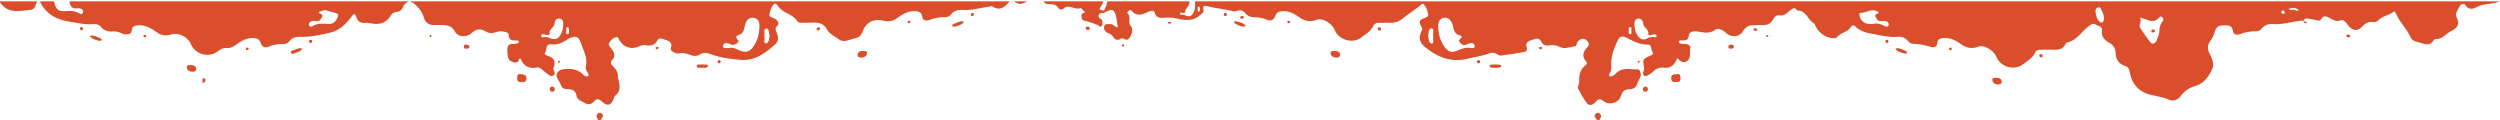 <svg xmlns="http://www.w3.org/2000/svg" width="1768" height="85" viewBox="0 0 1768 85"><path fill="#da4e2b" d="M1159.22 43.13c.38.12.5.34.33.69-.25.41-.62.66-1.06.44-.2-.1-.4-.56-.33-.77.15-.49.6-.52 1.06-.36zM1768 .93c-.94.32-1.86.7-2.82.95-4.26 1.09-8.7.74-12.95 2.81-2.15 1.04-6.2 3.28-8.69-1.18-.63-1.13-3.38-.74-3.92.61-1.09 2.74-3.91 5.05-2.05 8.74 1.94 3.84.33 7.07-3.84 8.97-3.85 1.76-6.37 6.05-11.21 5.81-.53-.03-1.29.56-1.61 1.07-2.19 3.44-5.09 2.79-8.3 1.82-3.04-.91-6.55-1.2-8-4.44-2.76-6.2-7.94-10.86-10.5-17.15-.32-.78-.98-1.04-1.55-.58-3.03 2.5-7.29 2.79-10.1 5.58-1.18 1.16-2.41 1.8-3.98 1.6-3.24-.43-5.51.82-7.82 3.16-3.7 3.75-7.16 3.14-10.25-1.1-1.39-1.91-2.97-3.98-5.65-3.08-2.62.88-4.42-.29-6.52-1.4-2.26-1.19-4.8-3-6.82.58-.55.97-1.55.99-2.64.72-1.92-.49-3.88-.81-5.83-1.17-1.65-.31-3.24-.41-3.92 1.58-.95-.47-1.9-.15-2.87-.04-6.11.69-12.06 2.68-18.29 2.25-3.36-.24-6.24.47-8.46 3.22a5 5 0 0 1-3.96 1.85 30 30 0 0 0-10.73 1.84c-1.91.71-5.1 1.31-5.6-2.09-.56-3.74-2.99-3.95-5.78-3.93-4.53.03-5.95.92-7.06 4.53-.64 2.09-1.4 4.15-2.74 5.86-2.42 3.09-2.74 6.06-.9 9.68 1.57 3.08 3.37 6.95 2.14 10.03-2.23 5.56-5.93 10.84-11.98 12.67-4.25 1.28-7.44 3.18-10.09 6.64-2.12 2.76-5 4.7-8.71 3.16-4.04-1.68-8.3-2.43-12.51-3.36-8.86-1.98-13.85-7.59-15.36-16.33-.4-2.3-1.24-3.43-3.44-4.2-3.99-1.38-6.41-4.62-6.47-8.68-.07-3.95-1.83-6.22-4.93-7.95-3.17-1.77-5.29-4.4-4.81-8.07.47-3.63-2.47-3.27-4.19-4.42-1.88-1.27-3.04-.46-4.75.75-5.35 3.75-8.6 10.31-15.66 11.78-.43.08-.94.52-1.12.93-2.1 4.66-6.17 4.32-10.23 4.19-2.49-.09-4.99.01-7.49.03-1.6.02-3.09.44-3.78 1.97-1.75 3.9-5.37 5.86-8.5 8.27-6.2 4.78-15.95 2.03-18.87-5.17-1.87-4.62-8.75-8.79-12.81-7.24-4.75 1.82-8.61.9-12.58-1.98-3.52-2.55-7.43-4.53-12.06-4.08-2.11.2-4.13.68-4.31 3.23-.26 3.65-3.06 3.54-5.09 2.91a42.37 42.37 0 0 0-12.2-2.08c-1.6-.02-2.77-1.13-3.75-2.27-1.92-2.24-4.36-2.89-7.18-2.67-6.23.47-12.25-1.14-18.28-2.22-4.04-.73-8.17-1.92-11.32-4.92-1.47-1.39-2.48-1.19-3.57.42-2.41 3.59-7.39 3.73-9.88 7.27-.21.31-.92.35-1.4.39-5.35.35-11.29-3.5-13.6-8.78-.26-.59-.49-1.39-.98-1.65-4.38-2.37-5.35-9.08-11.56-9.13-.26 0-.58-.33-.79-.58-1.22-1.47-2.12-1.15-3.7-.11-2.52 1.64-4.48 4.68-8.08 4.16-2.32-.33-3.64.66-4.68 2.63-1.75 3.35-4.65 4.5-8.35 4.17-1.81-.17-3.66.17-5.48.13-3.46-.06-5.82 1.19-7.68 4.38-2.37 4.06-8.37 4.41-11.92 1.06-2.24-2.11-5.53-3.78-7.62-2.25-4.35 3.15-8.41 1.83-12.81 1.21-2.29-.32-5.47.06-5.82 2.63-.43 3.28-1.92 3.83-4.56 3.7-.98-.05-2.47-.12-2.52.86-.08 1.47 1.54 1.44 2.65 1.6.99.14 2.03 0 2.98.26 1.32.35 2.86 1.19 2.5 2.64-.54 2.17.05 4.35-.49 6.42-.98 3.77-5.18 4.8-7.7 1.74-1.47-1.78-1.52.03-1.72.49-1.69 3.85-4.93 5.83-8.75 5.32-3.48-.45-5.67.75-7.9 2.88-.84.8-1.82 1.48-2.83 2.06-.97.56-2.05 1.42-3.23.62-1.16-.79-.99-2-.53-3.15.36-.92.58-1.74.36-2.85-1.04-5.41-.92-5.57 4.05-7.94 1.22-.57 3.08-1.14 1.99-2.64-1.28-1.75-.44-5.42-3.18-5.35-5.13.12-9.25-1.78-13.62-4.06-1.88-.98-5.58-3.25-7.4.35-2.48 4.89-4.64 10.16-4.98 15.62-.18 2.95.58 5.86-1.25 8.56-.33.49-.66 1.22.04 1.79.6.49 1.29.3 1.85.01.88-.47 1.83-.95 2.47-1.67 4.38-4.96 10.16-2.87 15.43-3.07 1.54-.06 1.88 1.57 2.19 2.93.63 2.76-1.61 4.5-2.21 6.72-.89 3.31-2.8 4.28-5.72 4.36-3.21.08-4.9 1.43-5.97 4.74-1.63 5.1-8.33 6.88-12.29 3.69-2.09-1.69-3.83-1.7-5.54.44-1.67 2.08-4.31 3.25-6.02 1.24-2.69-3.17-4.54-7.09-6.58-10.78-.31-.56.14-1.63.41-2.4a9.7 9.7 0 0 0 .52-3.42c-.07-4.01.93-7.6 4.22-10.22 1.01-.81 1.78-1.64.69-2.87-3.27-3.69-2.14-6.98.84-10.13.98-1.04 1.41-2 .51-3.5-2.02-3.33-5.51-3.25-7.77.35-.51.83-.3 2.47-1.29 2.54-3.6.23-7.23 2.28-10.78.51-2.54-1.28-5-1.52-7.71-1.11-2.29.35-4.33-.18-5.45-2.53-1.69-3.55-4.52-2.1-6.9-1.31-2.17.72-4.61 1.8-3.54 4.98.64 1.89-.28 3.2-1.8 3.48a255.55 255.55 0 0 1-16.5 2.51c-1 .12-2.16-.78-3.2-1.29a5.73 5.73 0 0 0-4.81-.26c-4.85 1.79-10 2.43-14.96 3.69-12.11 3.1-21.88-.97-30.92-8.44-3.37-2.79-4.36-6.09-2.52-10.23.47-1.03 1.41-1.99.41-3.62-2.26-3.68-1.72-5 2.14-6.47 1.51-.57 3-1 2.46-3-.69-2.55-1.43-5.13-3.48-6.99-.16-.15-.97.22-1.33.52-3.83 3.3-8.29 5.93-12.03 9.06-3.49 2.92-6.4 4.04-10.49 3.87-2.49-.1-5 .02-7.5.03-1.58.02-3.1.4-3.8 1.92-1.84 4.05-5.6 6.09-8.88 8.58-5.9 4.49-15.72 1.54-18.5-5.37-1.86-4.64-8.72-8.85-12.77-7.31-4.73 1.8-8.6.96-12.6-1.94-3.5-2.55-7.4-4.54-12.03-4.12-1.92.18-3.54.62-4.36 2.68-1.45 3.64-3.04 4.6-6.52 3.22a22.42 22.42 0 0 0-8.25-1.58c-2.68-.02-4.88-.75-6.64-2.82-1.69-1.98-3.73-2.63-6.26-1.67-.75.29-1.72.44-2.46.22-5.76-1.69-11.81-1.9-17.58-3.42-2.76-.73-4.07-.9-3.35 2.62.33 1.63-1.27 2.57-2.4 3.55-5.02 4.35-10.73 3.84-16.56 2.35-2.23-.56-4.4-.62-6.71-.62-3-.01-7.46 1.47-8.94-3.68-.37-1.3-2.27-1.43-3.92-.66-4.14 1.92-8.4 4.17-12.34-.5-.48-.56-1.11-.64-1.76-.15-.67.51-1.64 1.49-1.13 1.94 2.79 2.48.06 6.14 2.35 9.04 1.72 2.17 1.06 5.47-.9 8.26-1.88 2.68-3.32.84-5.06.34-.49-.14-1.2.41-1.77.71a3.18 3.18 0 0 1-4.37-1.2c-1.12-1.9-2.63-2.64-4.53-3.42a3.87 3.87 0 0 1-2.19-4.57c.6-2.01 2.83-1.32 4.36-1.49 1.35-.14 2.43.94 3.52 1.7.9.62 1.92 1.22 1.56-.76-.53-2.92-.6-5.89-1.8-8.72-.94-2.2-2.14-2.78-4.23-1.85-.91.4-1.83.77-2.75 1.15-1.17 1.23-3.3-.2-4.34 1.77-1.29 2.46 1.33 2.55 2 3.79.16.28.37.61.36.91-.07 1.13.17 2.55-.42 3.31-1.01 1.28-1.9-.32-2.87-.68-2.8-1.04-5.6-2.19-8.5-2.8-1.5-.31-2.62-.56-2.79-2.12-.14-1.38-.71-3.06 1.4-3.7.36-.1 1.64-.54.92-.75-1.63-.48-2.24-2.98-3.31-2.56-4.04 1.56-8.25-3.38-12.14.58-.78.79-2.61.41-3.2-.49-1.84-2.86-4.52-3.02-7.42-2.9-1.5.07-2.47-.76-3.15-2.01h42c0 1.22-.64 2.18-1.26 3.17-1.74 2.77-1.73 2.78 1.83 3.38 1.1-2.07 2.14-4.17 2.42-6.55h58c.62 3.12-2.75 4.67-2.94 7.48-.01.12-.21.22-.28.35-.81 1.45-3.05-1.23-3.44 1.21-.02.09.84.5 1.25.45 2.55-.31 5.27 2.9 7.7-.48 1.98-2.78 1.97-5.85 1.7-9.01H1768zM848.64 6.3c-.06-.58-.46-1.56-.79-1.59-1.37-.14-.49 1.11-.87 1.64.28.66-.44 1.86.7 1.87.85 0 1.04-1.14.96-1.92zm164.94 20.87c.13-.46.02-.98.02-1.47-.01-.33.05-.67-.02-.98-.36-1.64.85-4.54-1.14-4.65-2.03-.11-2.15 2.83-2.38 4.74-.1.79-.04 1.66.2 2.43.42 1.37.7 3.57 2.17 3.49 1.95-.1.8-2.31 1.15-3.56zm29.3 5.58c.01-1.54-1.26-2.41-2.7-2.26-1.28.13-2.51.78-3.75 1.24-1.77.64-2.79-.54-3.87-1.57-1.15-1.1-.73-2.03.34-2.88 1.48-1.18.93-1.93-.58-2.29-3.1-.73-4.14-3.02-4.59-5.81-.08-.49-.25-.96-.4-1.44-1.19-3.81-3.42-5.66-6.2-5.15-2.9.54-4.17 2.73-4.03 6.99.33 5.06 1.55 9.83 4.75 13.91 2.43 3.11 4.67 3.93 8.22 2.51 3.41-1.37 6.68-2.85 10.5-2.03.89.19 2.31.04 2.31-1.22zm110.89-11.12c-.22-.87.43-2.43-.85-2.39-1.51.04-.96 1.75-1.08 2.74-.11.88-.02 2.31 1.22 2.12 1.27-.19.44-1.63.71-2.47zm17.79 3.67c-.05-.6-.76-1.19-1.46-1.12-.81.07-1.59.41-2.38.65-.93.28-2.21-.32-2.12-.75.74-3.37-3.16-4.36-3.46-7.2-.22-2.13-1.36-4.06-3.83-3.67-2.62.41-2.46 2.74-2.39 4.77.15 2.91.9 5.63 2.77 7.88 1.5 1.81 3.37 2.72 5.74 1.53 1.79-.91 3.6-1.64 5.71-1.05.6.17 1.48-.31 1.42-1.04zm162.28-10.23a10.85 10.85 0 0 0-3.46-.17c-2.06.2-2.94-1.07-3.79-2.6-1.01-1.82.18-2.12 1.44-2.85s.17-1.14-.59-1.51c-4.11-2-7.71 1.23-11.66 1.16-.95-.02-.8 1.23-.66 2.06a6.96 6.96 0 0 0 6.55 5.76c.99.06 1.99.01 3.06.01 2.91-.9 5.46.26 8.06 1.5.97.47 2.46.92 2.84-.75.28-1.24-.55-2.32-1.79-2.61zm151.88-8.92a1.73 1.73 0 0 0-2.13-.81 2.47 2.47 0 0 0-1.6 2.72c.21 2.87.79 5.06 2.39 6.86.57.63 1.3 1.13 2.14.97.9-.18 1.2-1.04 1.32-1.87.43-2.92-.9-5.4-2.12-7.87zm43.49 6.15c-.7-.6-1.55-.85-2.17-.07-3.74 4.71-7.91 1.82-11.94.68-.69-.19-1.83-1.17-1.42.23.59 2.03-.65 3.55-.5 6.08 2.37 3.36 4.9 7.47 8.01 11.1 1.02 1.19 3.21.32 3.92-1.64.74-2.02 1.88-4.07 1.94-6.13.08-2.89.66-5.41 2.43-7.67.75-.95.63-1.81-.27-2.58zm86.58-3.61c-.36-.67-.8-1.52-1.79-1.21-.33.11-.52.69-.73.98.27 1.12.95 1.38 1.84 1.21.49-.1.93-.51.68-.98zm5.88-3.18c-.97.18-1.61.28-2.25.43-.31.07-.6.22-.9.34.36.24.7.61 1.09.68.63.11 1.37.19 1.94-.02 1.42-.54 2.71 1.66 4.03.15.32-.36-2.62-1.57-3.91-1.58zm-97.74 16.17c.15.72-.3 1.17-1.04 1.24-.68.08-1.27-.14-1.44-.86-.19-.81.42-1.07.52-1.1 1.25-.27 1.81.02 1.96.72zm105.06-6.73a.56.56 0 0 1 .04-.12l.05.03-.01.11-.08-.02zm.08.02c.43.08.88.12 1.28.28.51.19 1.29.33.84 1.14-.09.16-.86.09-1.23-.08-.53-.24-.97-.66-.89-1.34zm31.69 9.46c.66.11 1.22.43 1.2 1.25-.2.49-.48.88-1.08.79-.68-.11-1.41-.45-1.48-1.1-.08-.78.66-1.05 1.36-.94zm-216.11 15.02a1 1 0 0 1-1.28 1.08c-.64-.14-1.19-.63-1.11-1.41.05-.53.42-.87.84-.87.91.08 1.49.56 1.55 1.2zm-32.85 15.58c1.93.12 3.83.42 3.79 2.88-.03 1.36-1.24 1.9-2.52 1.83-1.94-.1-3.75-.76-4.04-2.91-.27-2.06 1.54-1.65 2.77-1.8zm-32.2-21.3c.46.13.72.52.67 1.04-.2.46-.59.8-1.05.64-.38-.13-.93-.56-.93-.85.02-.74.62-1.02 1.31-.83zm-31.67 2.37c.32.31.78.76.75 1.1-.1.9-.93.55-1.8.72-2.02-.71-4.47-1.06-6.16-3.04-.28-.33-.1-.65.3-.71 2.22-.36 4.07.82 6.03 1.53.31.1.66.19.88.4zm-13.11-7.89c.35.16.76.69.77 1.06.02.66-.45 1.13-1.18 1.2-.64-.27-1.12-.7-.99-1.44.14-.73.69-1.13 1.4-.82zm-84.25-2.76c-.18.22-.32.57-.56.66-.57.23-.87-.2-.92-.67-.02-.23.27-.65.48-.7.51-.12.83.23 1 .71zm-7.85-4.22c.13.29-.44.43-.84.58a1.24 1.24 0 0 1-1.59-.63c-.33-.67.01-1.18.83-1.2.65-.02 1.21.17 1.6 1.25zm-18.35 10.24c.81.21 1.9.23 1.82 1.58-.06.95-.88 1.3-1.69 1.38-1 .1-2.07-.19-2.24-1.27-.2-1.34 1.15-1.25 2.11-1.69zm-35.93 23.69c.08 2.38-1.25 3.14-3.3 2.8-2.14.29-3.16-.46-3.24-2.62-.11-3.14 2.44-2.57 4.1-2.93 2.05-.45 2.38 1.19 2.44 2.75zm-24.7 6.02c1.09.28 1.78.95 1.62 2.1-.12.83-.66 1.6-1.6 1.61-1.11.01-1.91-.64-1.91-1.78 0-1.13.8-1.72 1.89-1.93zm-32.49 19.12c1.2 1.01 1.43 2.14.43 3.45-.28.36-.42.83-.62 1.25h-2c.3-.52.05-.92-.33-1.25-1.22-1.07-1.42-2.18-.13-3.34.84-.76 1.74-.88 2.65-.11zm-40.66-46.4c-.14.29-.21.71-.42.81-1.13.53-1.5-.45-2.08-1.04.85-.03 1.96-1.31 2.5.23zm-3.16-.62c.26.05.47.2.66.39-.25.01-.47-.09-.66-.39zm-27.56 12.45c.72.12 1.83-.04 1.77 1.1-.04.71-.91.87-1.55.95-.81.11-1.64.13-2.5.19-1.44-.36-3.91.54-4.07-1.42-.09-1.18 2.48-.85 3.9-.95.81-.05 1.65 0 2.45.13zm-14.18-3.29c.69.22 1.08.69 1.02 1.42-.05.52-.38.92-.92.92-.73.01-1.26-.47-1.3-1.14-.04-.69.51-1.09 1.2-1.2zm-69-22c.06.7-.52 1.25-1.28 1.08-.64-.15-1.19-.64-1.1-1.41.04-.54.41-.88 1-.88.73.1 1.32.56 1.38 1.21zm-29.04 18.22c.1 1.64-1.32 2.21-2.78 2.06-1.92-.2-3.7-.92-3.82-3.15-.1-1.67 1.44-1.45 2.71-1.57 1.71.13 3.75.24 3.9 2.66zM911.5 14.67c.5.05.79.43.87.93-.13.51-.46.92-.96.82-.38-.07-.95-.43-1.01-.75-.16-.76.43-1.06 1.1-1zm-34.37-2.43c.12-.72.82-.96 1.5-.94.5.01.95.22 1 .8-.13.77-.7 1.12-1.33 1.22-.75.13-1.3-.33-1.17-1.08zm3.62 5.76c.26.33.04.63-.37.7-2.6.44-4.71-.86-6.85-2.01-.36-.2-.77-.72-.77-1.1-.01-.54.6-.56 1.4-.56 2.08.75 4.8.78 6.59 2.97zm-13.08-7.78c-.12.69-.49 1.27-1.2 1.2-.65-.08-1.1-.64-1.01-1.38.05-.52.4-.9.94-.93.72-.03 1.16.38 1.27 1.11zm-39.33 5.84c-.05.67-.6.66-1.03.66-.48-.01-1.2-.01-1.39-.3-.35-.52.23-.81.7-.88.63-.09 1.3-.16 1.72.52zM794.6 31.41c.2.11.39.52.36.77-.04.49-.35.8-.92.67-.47-.17-.78-.51-.55-1 .2-.42.65-.67 1.1-.44zM769.2 18.86c.88.04 1.7.33 1.46 1.46-.16.77-.86.9-1.55.91-.73-.12-1.22-.5-1.23-1.27-.01-.87.61-1.13 1.32-1.1zM717.11.93h8.99c-3.22 2.4-5.84 2.4-9 0zM394.66 43.9c-.28-.57.2-.74.63-.88.26.11.7.19.74.34.08.45-.1.91-.63.95-.25.01-.64-.19-.74-.41zM290.14.93H714.1c-3.43 3.81-6.89 7.36-12.5 3.43-.46-.32-1.55.3-2.35.4-6.1.75-12.05 2.68-18.28 2.27-3.36-.23-6.24.46-8.47 3.21a4.98 4.98 0 0 1-3.95 1.86c-3.69-.01-7.2.52-10.73 1.84-1.9.71-5.1 1.31-5.61-2.07-.56-3.74-2.97-3.94-5.76-3.96-4.8-.04-8.6 2.47-12.27 5.05a10.48 10.48 0 0 1-8.99 1.73c-7.2-1.77-12.68.91-15.22 7.76-.9 2.42-2.31 3.92-4.83 4.51-2.1.49-4.15 1.21-6.25 1.75-1.83.48-3.64.43-5.28-.7-3.15-2.18-7.02-4.04-8.8-7.23-2.57-4.6-6.16-4.91-10.43-4.75-2.33.08-4.67.07-7 .07-1.35 0-2.9 0-3.65-1.22-3.29-5.24-10.44-5.55-13.68-10.85-.47-.78-1.84-1.83-2.44-1.28-2.01 1.84-2.82 4.47-3.4 7.08-.45 2.07 1.2 2.33 2.64 2.87 2.98 1.11 4.6 3.82 2.9 5.47-2.13 2.05-.98 3.52-.33 5.23 1.11 2.88 1.31 5.7-1.11 7.86-7.18 6.41-14.74 12.12-25.23 11.02-6.94-.72-13.89-1.46-20.47-4.01-2.59-1-5.08-1.43-7.61.22-2.12 1.38-4.4 1.26-6.7.4-2.5-.93-5.02-1.73-7.79-1.18-1.9.37-3.6-.42-5.15-1.47-1.7-1.14-.57-2.62-.57-4.04 0-2.41-2.01-3.4-3.91-3.95-1.97-.57-4.66-2.07-5.95.28-2.05 3.71-4.85 4.06-8.41 3.41-1.68-.31-3.2.3-4.8.97-5.53 2.33-10.88.45-13.81-4.63-.47-.8-.58-2.13-1.88-1.98-2.12.25-3.51 1.59-4.75 3.3-1.16 1.58-.68 2.68.42 3.91 1.45 1.61 2.51 3.29 2.73 5.68.25 2.62-3.43 3.91-2.1 6.18 1.1 1.91 3.4 3.12 4.05 5.52.13.48.53.94.52 1.4-.13 5.27 3.99 11.12-2.13 15.61-.44.32-.44 1.22-.69 1.83-1.97 4.95-4.52 5.66-8.48 2.04-1.8-1.65-3.56-2.28-5.13-.41-2.09 2.48-4.24 3.05-6.97 1.43-2.26-1.33-5.26-2.11-5.78-5.1-.62-3.61-2.89-4.5-6-4.65-1.84-.08-3.85-.2-4.72-2.16a47.18 47.18 0 0 0-2.65-5.16c-2-3.35.22-6.14 3.93-6.71 5.66-.86 10.55.02 14.67 4.16.23.23.54.41.84.52.76.29 1.58.77 2.25-.08.48-.61.12-1.28-.2-1.83-.87-1.45-1.93-3.01-1.54-4.65 1.42-6-1.5-11.05-3.32-16.31-1.77-5.12-3.5-5.76-8.54-3.67-.6.25-1.15.67-1.7 1.05-3.26 2.21-6.76 3.65-10.78 3.17-4.57-.54-3.04 3.86-4.45 5.78-1.22 1.67 1.44 2 2.67 2.59 3.72 1.76 4.52 3.16 3.73 7.01-.16.79-.8 1.49-.5 2.36.52 1.52 1.83 3.29-.25 4.38-1.71.89-3.1-.7-4.44-1.59-1.1-.74-2.1-1.64-3.12-2.5-1.27-1.08-2.39-2.01-4.4-1.62-4.8.92-8.44-.86-10.61-5.39-.42-.86-.99-2.08-1.63-.04-.58 1.82-2.06 2.07-3.64 1.7-2.08-.48-3.8-1.72-4.1-3.88-.35-2.4-.75-5.06-.06-7.27.76-2.47 3.7-1.54 5.74-1.96.16-.03.34-.04.5-.09.62-.21 1.4-.37 1.47-1.12.12-1.25-1.03-1.15-1.7-1.13-2.82.06-5.24.11-5.38-3.92-.06-1.8-2.42-2.03-4.01-2.4-2.2-.51-4.32.31-6.38.83-2.1.54-3.87.27-5.71-.78-4.03-2.29-6.88-1.94-10.24 1.1-3.4 3.07-9.5 2.89-11.6-.96-2.03-3.7-4.87-4.66-8.57-4.68-1.83-.01-3.66-.19-5.48-.06-3.82.25-6.81-1.31-7.87-4.83A19.53 19.53 0 0 0 290.14.93zm251.6 29.72c1.8.06 2.2-2.91 2.42-4.91.05-.49.04-1.01-.06-1.49-.34-1.59-.41-4.11-2.06-4.11-2.27 0-1.1 2.53-1.41 3.95-.14.64-.02 1.32-.02 2.35.67 1.18-1.12 4.13 1.12 4.21zM513.68 34c.65.09 1.32.02 1.7.02 2.75-.76 4.79.39 6.93 1.32 5.46 2.37 8.04 1.5 11.2-3.54 2.63-4.22 3.6-8.89 3.56-13.78-.02-2.74-1.1-4.95-4.09-5.41-2.92-.45-4.69 1.28-5.68 3.78-.6 1.53-.82 3.21-1.3 4.79a5.02 5.02 0 0 1-1.96 2.82c-1.69 1.09-5.37 1.06-1.9 4.58 1 1-2.36 3.6-4.44 3.1-1.28-.31-2.48-1.04-3.76-1.2a2.26 2.26 0 0 0-2.59 1.85c-.3 1.82 1.28 1.53 2.33 1.67zM400.5 22c-.02.77-.6 2.28.94 2.09 1.1-.13.92-1.51.96-2.44-.28-.88.13-2.5-1-2.43-1.56.11-.87 1.78-.9 2.78zm-17.8 3.41c-.03.96 1.2 1.13 1.98.92 1.4-.38 2.56 0 3.84.48 4.5 1.69 6.7.73 8.59-3.6a14.84 14.84 0 0 0 1.18-5.84c.09-1.96-.19-3.88-2.5-4.21-1.94-.28-3.5 1.18-3.47 2.85.05 3.24-3.96 4.22-3.61 7.77.14 1.55-2.3 1.05-3.75.49-1.05-.4-2.2.01-2.25 1.14zM688.74 9.97c.07.8-.34 1.35-1 1.44-.7.1-1.2-.49-1.17-1.17.01-.37.42-.89.77-1.04.7-.31 1.2.1 1.4.77zm-7.57 5.2c.38.07.54.4.26.73-1.57 1.84-3.84 2.26-5.97 2.92-.74-.14-1.82.47-1.98-.67-.13-.97.92-1.21 1.66-1.48 1.95-.71 3.8-1.91 6.03-1.5zm-38.36-.53c.66.02 1.25.36.96 1.13-.13.33-.67.51-.93.69-.65-.15-1.03-.46-.99-.96.05-.5.45-.89.96-.86zm-29.68 23.11c-.23 2.18-2.05 2.86-3.98 2.97-1.52.09-2.8-.65-2.63-2.24.24-2.04 2-2.4 3.87-2.45 1.13.13 2.95-.32 2.74 1.72zm-33.27-17.88c.3.83-.3 1.21-.86 1.56-.49.31-.96.14-1.27-.32-.48-.71-.08-1.27.48-1.65.63-.44 1.22-.24 1.65.41zm-70.2 23.34c.26.69-.18 1.15-.75 1.47-.48.27-.97.12-1.24-.34-.38-.63-.24-1.24.36-1.67.68-.48 1.16-.05 1.63.54zm-9.04 3.29c-.09 2.02-2.52 1.32-3.99 1.38-1.4.06-3.9.41-3.87-.97.05-2.1 2.54-.93 3.84-1.36 1.5.22 4.06-.22 4.02.95zm-34.05-13c-.63.47-1.22 1.02-1.91 1.36-.19.09-.94-.42-1-.74-.16-.94.6-.9 1.12-.9.66.21 1.17.63 1.8.28zM425.13 85h-2c-.5-1.55-2.38-3.03-.2-4.71.94-.72 1.77-.57 2.68.11 2.44 1.83-.84 3.02-.48 4.6zm-32.8-22.03c.17 1.22-.74 1.69-1.88 2.02-.9-.33-1.69-.9-1.63-2.06.04-.89.6-1.6 1.5-1.68 1.16-.1 1.86.66 2.01 1.72zm-23.91-10.54c1.8.39 4.09.14 3.87 3.14-.16 2.26-1.47 2.66-3.42 2.37-2.32.42-3.23-.83-3.11-3.02.08-1.61.61-2.94 2.66-2.49zm-38.68-20.87c.9.12 1.97.17 2.24 1.38-.06 1.03-.87 1.38-1.62 1.46-1.14.13-2.38-.06-2.35-1.61.02-.94.91-1.34 1.73-1.23zm-25.12-6.81c.22.05.35.45.51.69-.16.47-.39.91-.96.68-.23-.1-.54-.47-.51-.67.07-.48.46-.83.96-.7zM49.16.93h239.98c-1.76.93-3.33 1.95-4.11 4.03a5.24 5.24 0 0 1-4.54 3.51c-2.4.13-3.42 1.46-4.57 3.17-2.78 4.1-6.75 5.76-11.66 5.16-1.98-.24-3.99-.75-5.94-.61-3.36.23-5.43-1.05-6.4-4.23-.73-2.42-1.67-2.5-3.17-.44-4 5.49-8.67 10.1-15.66 11.66-6.65 1.49-13.3 3.03-20.17 2.85-3.15-.08-5.95.33-8.08 2.95a5.8 5.8 0 0 1-4.84 2.18c-3.36-.08-6.52.45-9.71 1.75-3.28 1.32-4.99.27-6.18-3.1-.74-2.1-2.27-2.69-4.2-2.86-4.41-.41-8.13 1.34-11.63 3.75-2.32 1.6-4.62 3.5-7.62 3.26-2.73-.22-4.7.85-6.77 2.42-6.25 4.76-15.88 2.07-18.87-5.13-2.19-5.27-8.9-8.54-14.15-6.84a10.49 10.49 0 0 1-9.9-1.53c-3.97-2.78-8.1-5.36-13.3-4.96-1.9.15-3.75.51-4.32 2.65-.38 1.42-.14 3.09-2.13 3.47-1.66.32-3.39.47-4.9-.31a12.6 12.6 0 0 0-6.73-1.52c-3.17.22-5.9-.48-8.04-3.06-1.36-1.65-3.26-2.26-5.38-2.08-6.06.52-11.92-.96-17.81-1.91-8.97-1.46-16.2-5.6-20.2-14.23h10c1.44 5.93 3.05 7.34 8.8 6.93 3.03-.22 5.86-.2 8.6 1.39 1.03.61 2.76 1.3 3.18-.65.3-1.39-.77-2.45-2.3-2.69-.48-.08-1-.15-1.47-.07-3.82.57-5.49-1.36-5.8-4.91zm169.47 17.15c.42.82 1.52.96 2.21.52 3.8-2.42 7.98-1.76 12.1-1.69 2.46.04 4-1.42 5.15-3.38 1.82-3.06 1.38-3.97-2.08-4.75-2.1-.48-4.17-1.12-6.16-1.66-1.1.29-2.07.52-3.02.82-1.11.35-2.09.96-.32 1.7 1.4.58 1.88 1.21 1.12 2.57-.74 1.31-1.35 2.7-3.23 2.69-1.64-.01-3.4-.52-4.85.56-.78.58-1.45 1.58-.92 2.62zm2.16 11.03c.06.72-.45 1.13-1.08 1.39-.69-.17-1.1-.61-1.12-1.32-.01-.54.35-.91.85-1.01.72-.14 1.28.18 1.35.94zm-6.98 5.37c-.81 1.38-2.04 1.86-3.2 2.32-1.65.64-4.49 1.94-4.88.68-.63-2.02 2.34-1.94 3.8-2.68a9.83 9.83 0 0 1 2.82-.73c.38-.06.82.21 1.46.41zm-39.5-.92c1.11.13 1.62.38 1.57.88-.04.35-.46.83-.8.93-.69.2-1.22-.18-1.15-.93.03-.43.35-.84.38-.88zm-30.04 21.75c.74.04 1.02.71.97 1.69-.13.62-.5 1.52-1.38 1.57-.8.04-.69-.92-.66-1.5.03-.75-.19-1.84 1.07-1.76zm-9.18-9.3c1.68.18 3.65.39 3.63 2.87-.02 1.36-1.22 1.91-2.5 1.86-1.95-.09-3.76-.76-4.07-2.89-.3-2.05 1.5-1.7 2.94-1.84zM103.42 25.5c.05.5-.32.89-.82.92-.67.03-1.23-.3-1.16-1.05.05-.5.53-.7 1.02-.74.52.07.91.37.96.87zm-32.74 1.39c.57.3 1.3.59 1.14 1.36-.18.81-.99.54-1.78.61-2.14-.6-4.56-1.05-6.22-3.05-.3-.36-.1-.62.36-.68 2.22-.27 4.08.86 6.05 1.58l.45.18zM58.7 20.13c.07.71-.38 1.16-1.05 1.38-.62-.25-1.11-.63-1.14-1.35-.02-.56.37-.9.86-1 .74-.14 1.26.22 1.33.97zM2.12.98C1.49.98 0 0 .17 1.93c5.73 7.9 13.86 5.88 21.56 5 3.1-.35 3.5-3.59 4.44-6C18.15.93 10.13.9 2.12.98z"/></svg>